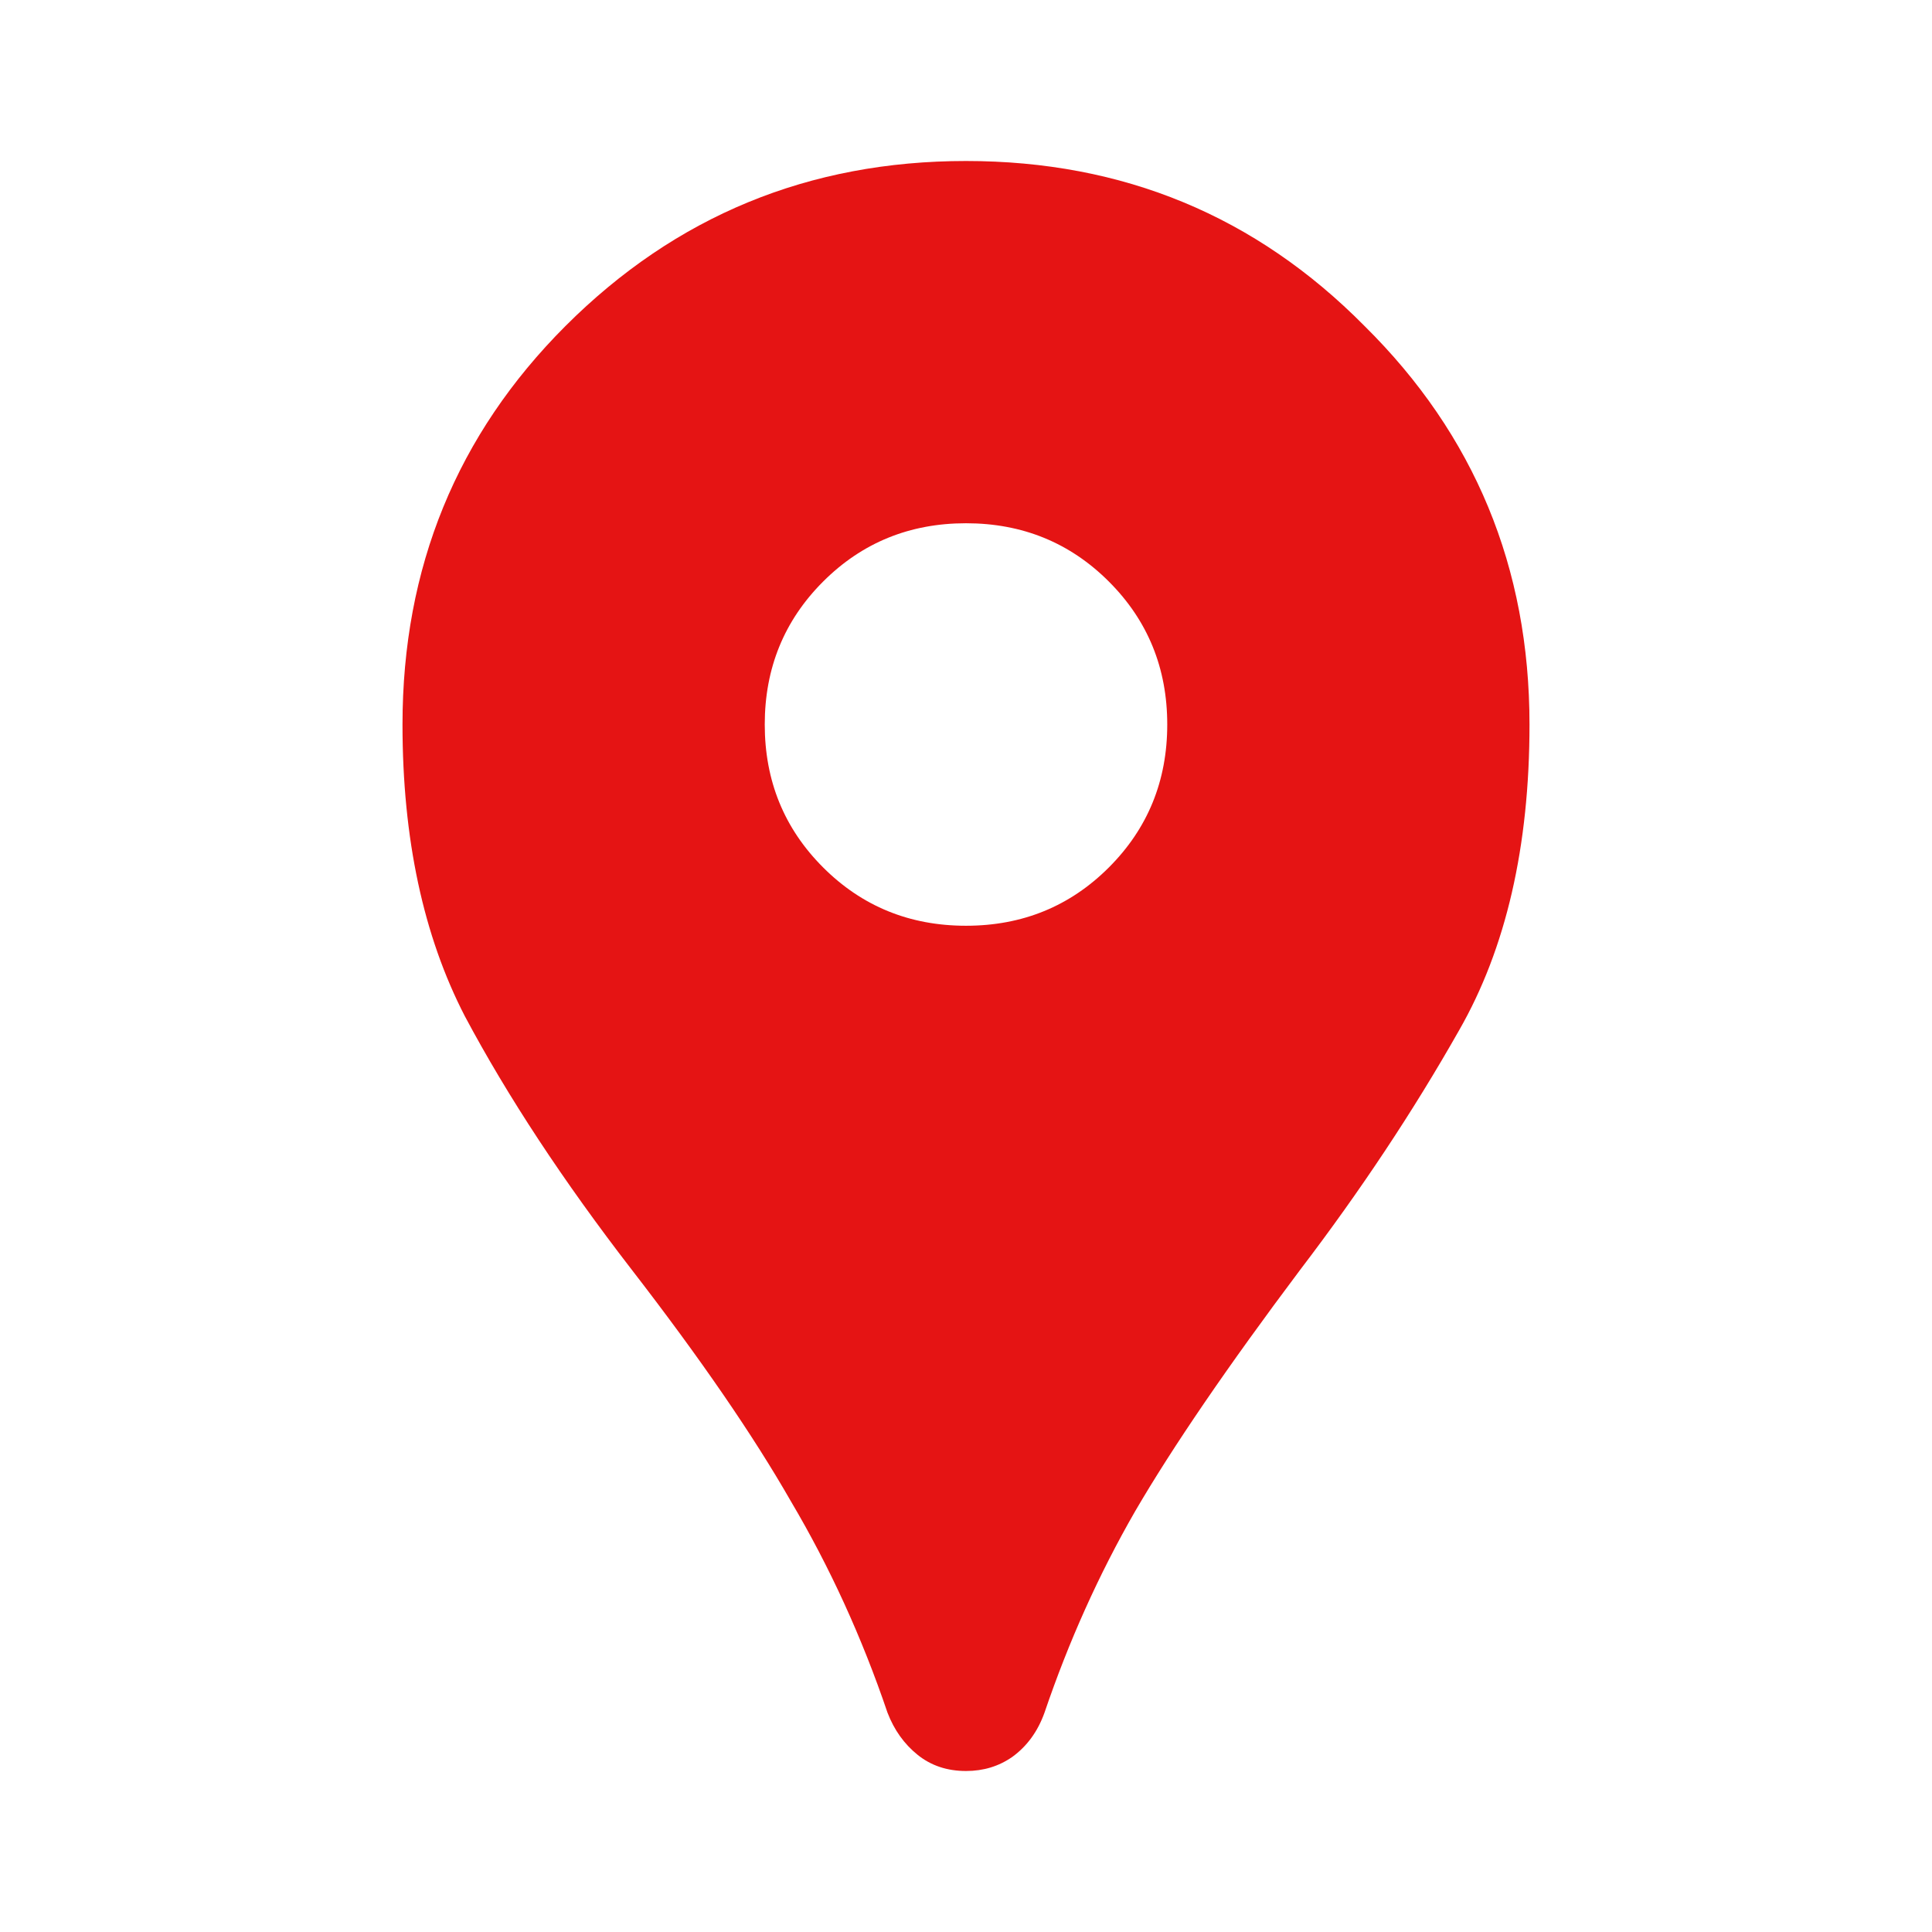 <svg width="30" height="30" viewBox="0 0 30 30" fill="none" xmlns="http://www.w3.org/2000/svg">
<path d="M15 27.5C14.708 27.5 14.458 27.417 14.25 27.25C14.042 27.083 13.885 26.865 13.781 26.594C13.385 25.427 12.885 24.333 12.281 23.312C11.698 22.292 10.875 21.094 9.812 19.719C8.75 18.344 7.885 17.031 7.219 15.781C6.573 14.531 6.25 13.021 6.25 11.25C6.25 8.812 7.094 6.75 8.781 5.062C10.49 3.354 12.562 2.5 15 2.5C17.438 2.5 19.5 3.354 21.188 5.062C22.896 6.75 23.75 8.812 23.75 11.25C23.75 13.146 23.385 14.729 22.656 16C21.948 17.25 21.125 18.49 20.188 19.719C19.062 21.219 18.208 22.469 17.625 23.469C17.062 24.448 16.594 25.49 16.219 26.594C16.115 26.885 15.948 27.115 15.719 27.281C15.51 27.427 15.271 27.5 15 27.5ZM15 14.375C15.875 14.375 16.615 14.073 17.219 13.469C17.823 12.865 18.125 12.125 18.125 11.25C18.125 10.375 17.823 9.635 17.219 9.031C16.615 8.427 15.875 8.125 15 8.125C14.125 8.125 13.385 8.427 12.781 9.031C12.177 9.635 11.875 10.375 11.875 11.25C11.875 12.125 12.177 12.865 12.781 13.469C13.385 14.073 14.125 14.375 15 14.375Z" fill="#E51414"/>
</svg>
